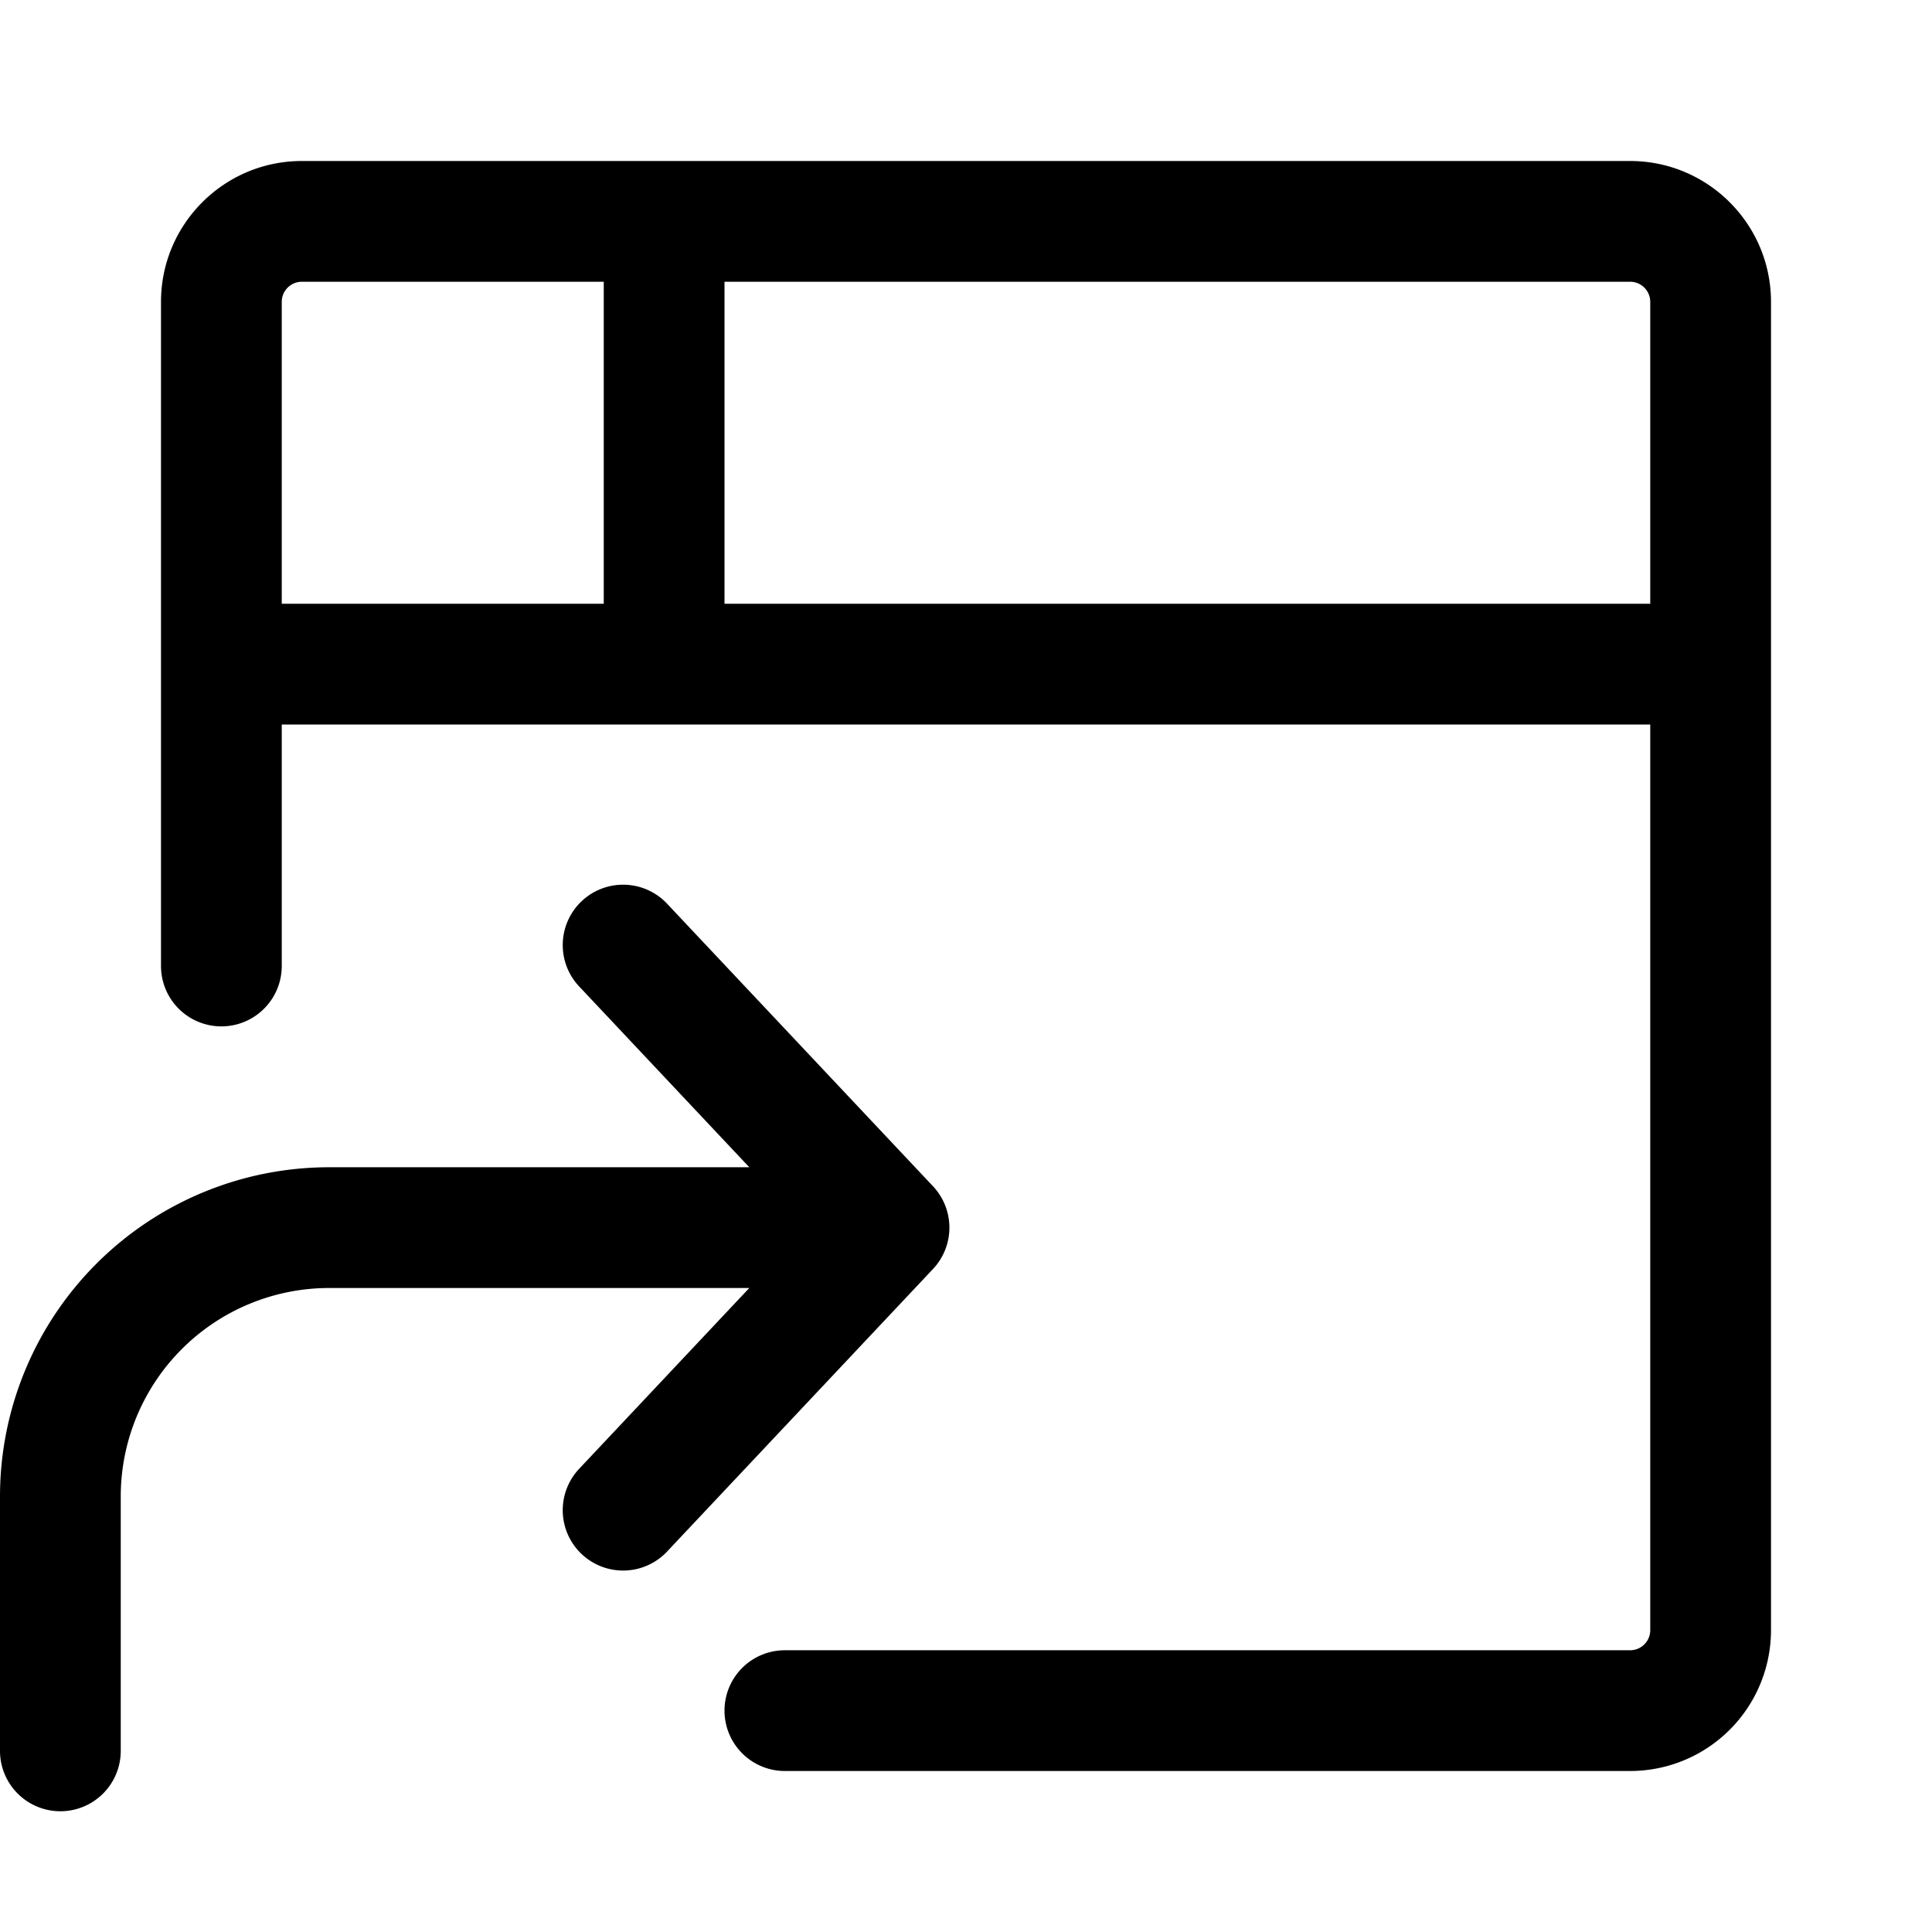 <svg xmlns="http://www.w3.org/2000/svg" width="24" height="24" viewBox="0 0 24 24"><path fill-rule="evenodd" d="M2 3.75C2 2.784 2.784 2 3.75 2h16.5c.966 0 1.75.784 1.75 1.75v16.5A1.75 1.75 0 0120.25 22H9.75a.75.75 0 010-1.5h10.5a.25.25 0 00.25-.25V9h-17v3A.75.75 0 012 12V3.75zM3.5 7.5h4v-4H3.75a.25.25 0 00-.25.25V7.5zm5.5 0h11.5V3.75a.25.25 0 00-.25-.25H9v4z"/><path d="M9.308 14.5l-2.104-2.236a.75.75 0 111.092-1.028l3.294 3.5a.75.75 0 010 1.028l-3.294 3.5a.75.75 0 11-1.092-1.028L9.308 16H4.09a2.59 2.59 0 00-2.59 2.59v3.16a.75.75 0 01-1.5 0v-3.16a4.09 4.09 0 014.09-4.09h5.218z"/></svg>